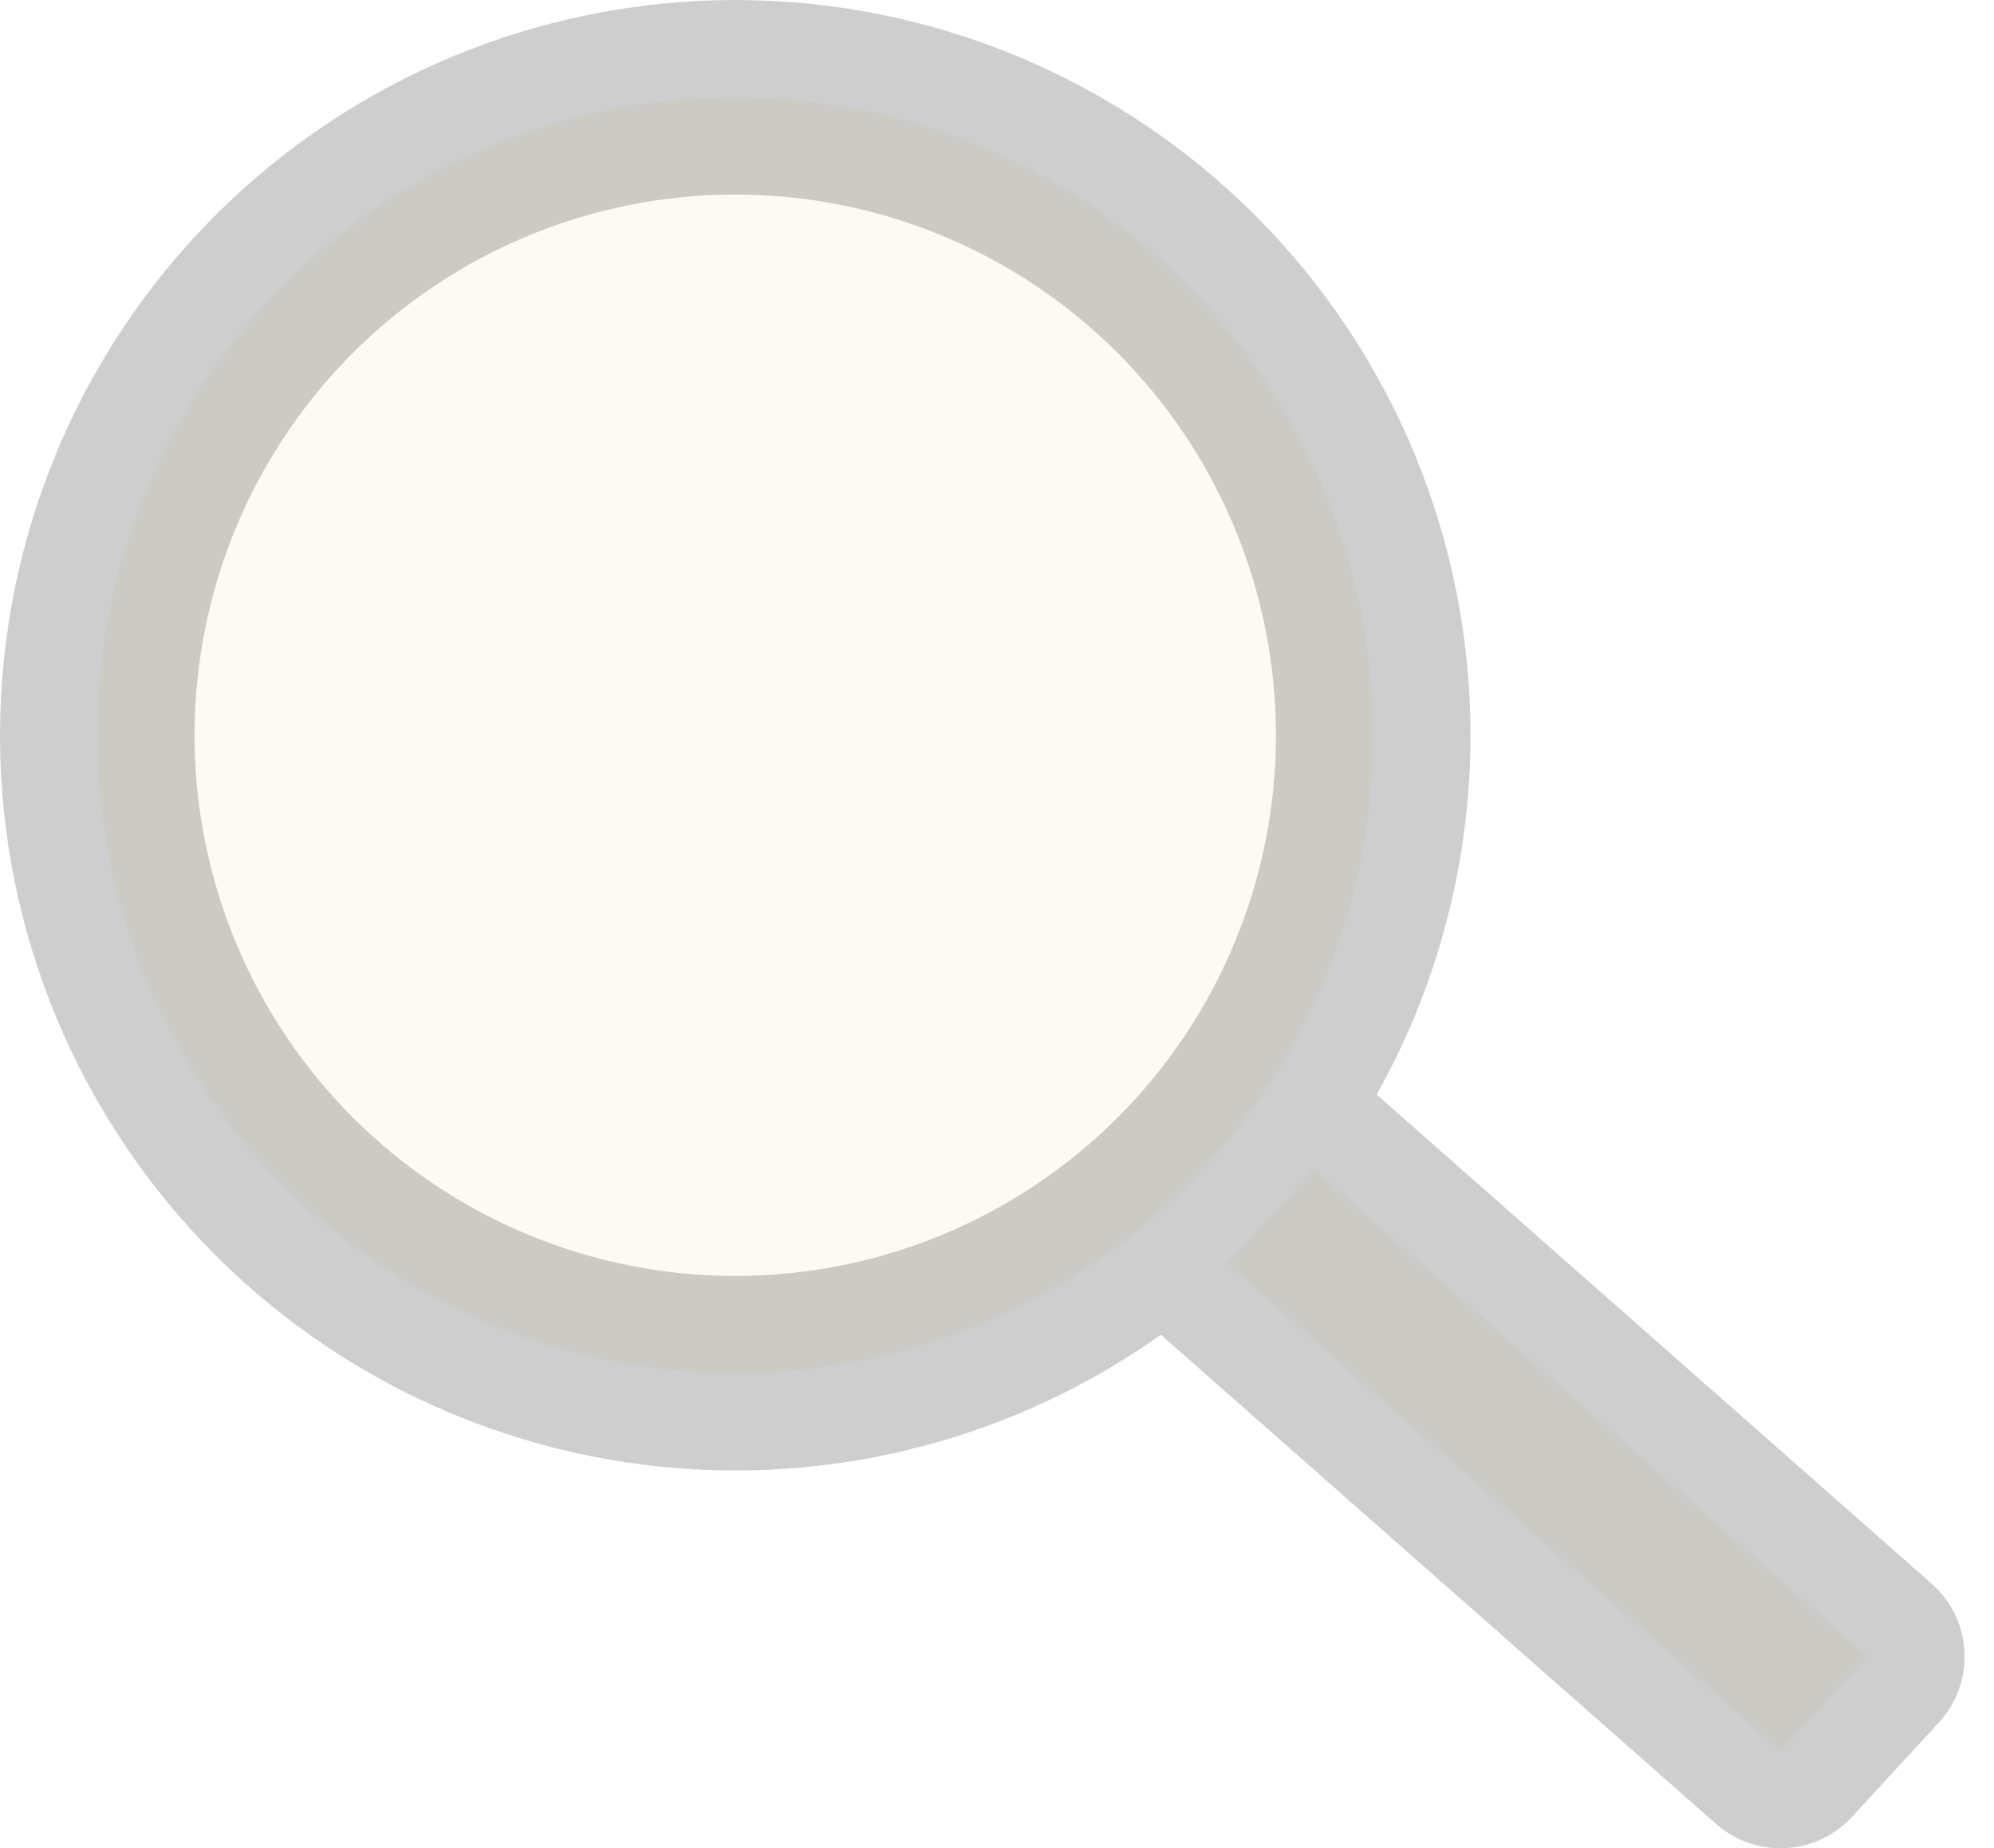 <svg width="41" height="38" viewBox="0 0 41 38" fill="none" xmlns="http://www.w3.org/2000/svg">
<path opacity="0.195" fill-rule="evenodd" clip-rule="evenodd" d="M15.117 2C13.395 2 11.689 2.34 10.097 2.999C8.506 3.658 7.06 4.625 5.841 5.843C4.623 7.061 3.657 8.507 2.998 10.099C2.339 11.691 2 13.396 2 15.119C2 18.598 3.382 21.934 5.842 24.394C8.302 26.854 11.638 28.236 15.117 28.236C16.84 28.236 18.546 27.897 20.137 27.238C21.729 26.579 23.175 25.613 24.393 24.395C25.612 23.177 26.578 21.731 27.237 20.139C27.897 18.548 28.236 16.842 28.236 15.119C28.236 13.396 27.897 11.69 27.238 10.098C26.579 8.507 25.612 7.06 24.394 5.842C23.176 4.624 21.73 3.658 20.138 2.998C18.546 2.339 16.84 2 15.117 2ZM27.02 24.039L25.232 25.98L36.609 36.004L38.395 34.064L27.02 24.039Z" fill="#F4E1C1" stroke="black" stroke-width="4" stroke-linecap="round" stroke-linejoin="round"/>
</svg>
